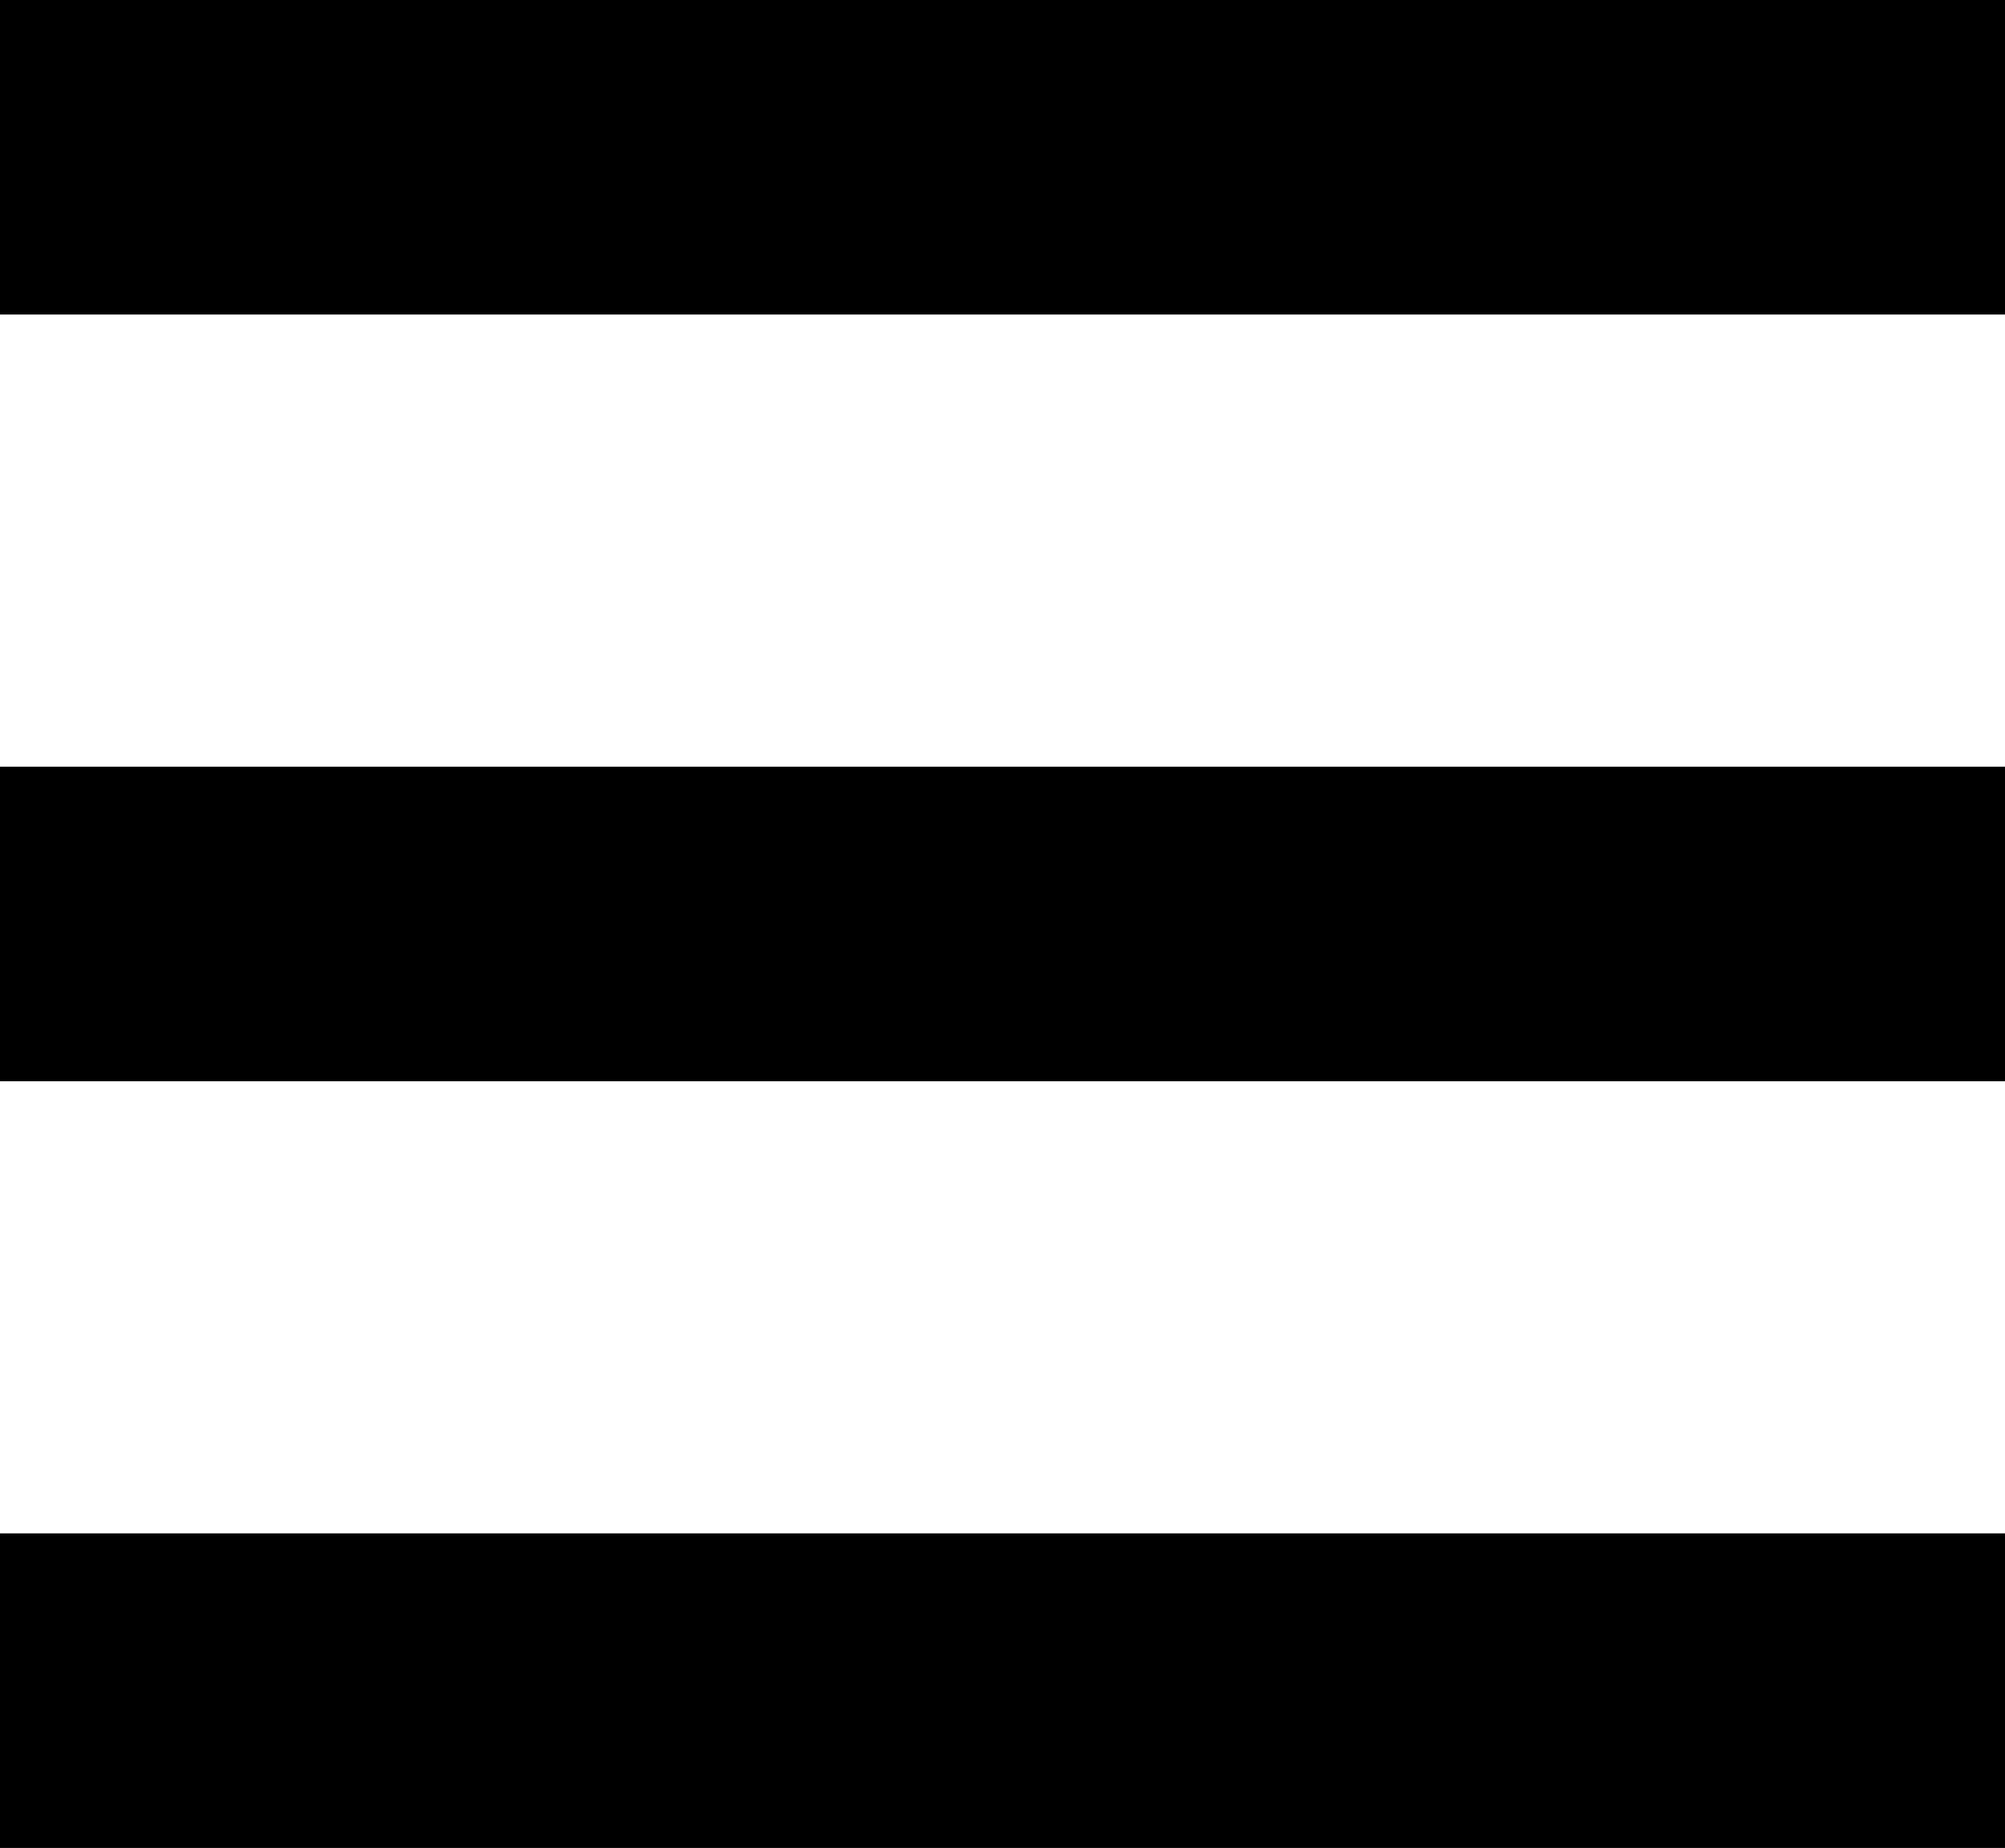 <svg xmlns="http://www.w3.org/2000/svg" width="51" height="47" viewBox="0 0 51 47"><path fill="#707070" d="M375 277h51v9h-51zM375 296h51v9h-51zM375 315h51v9h-51z"/><path d="M0 0h51v8H0zM0 39h51v8H0zM0 19.5h51v8H0z"/></svg>